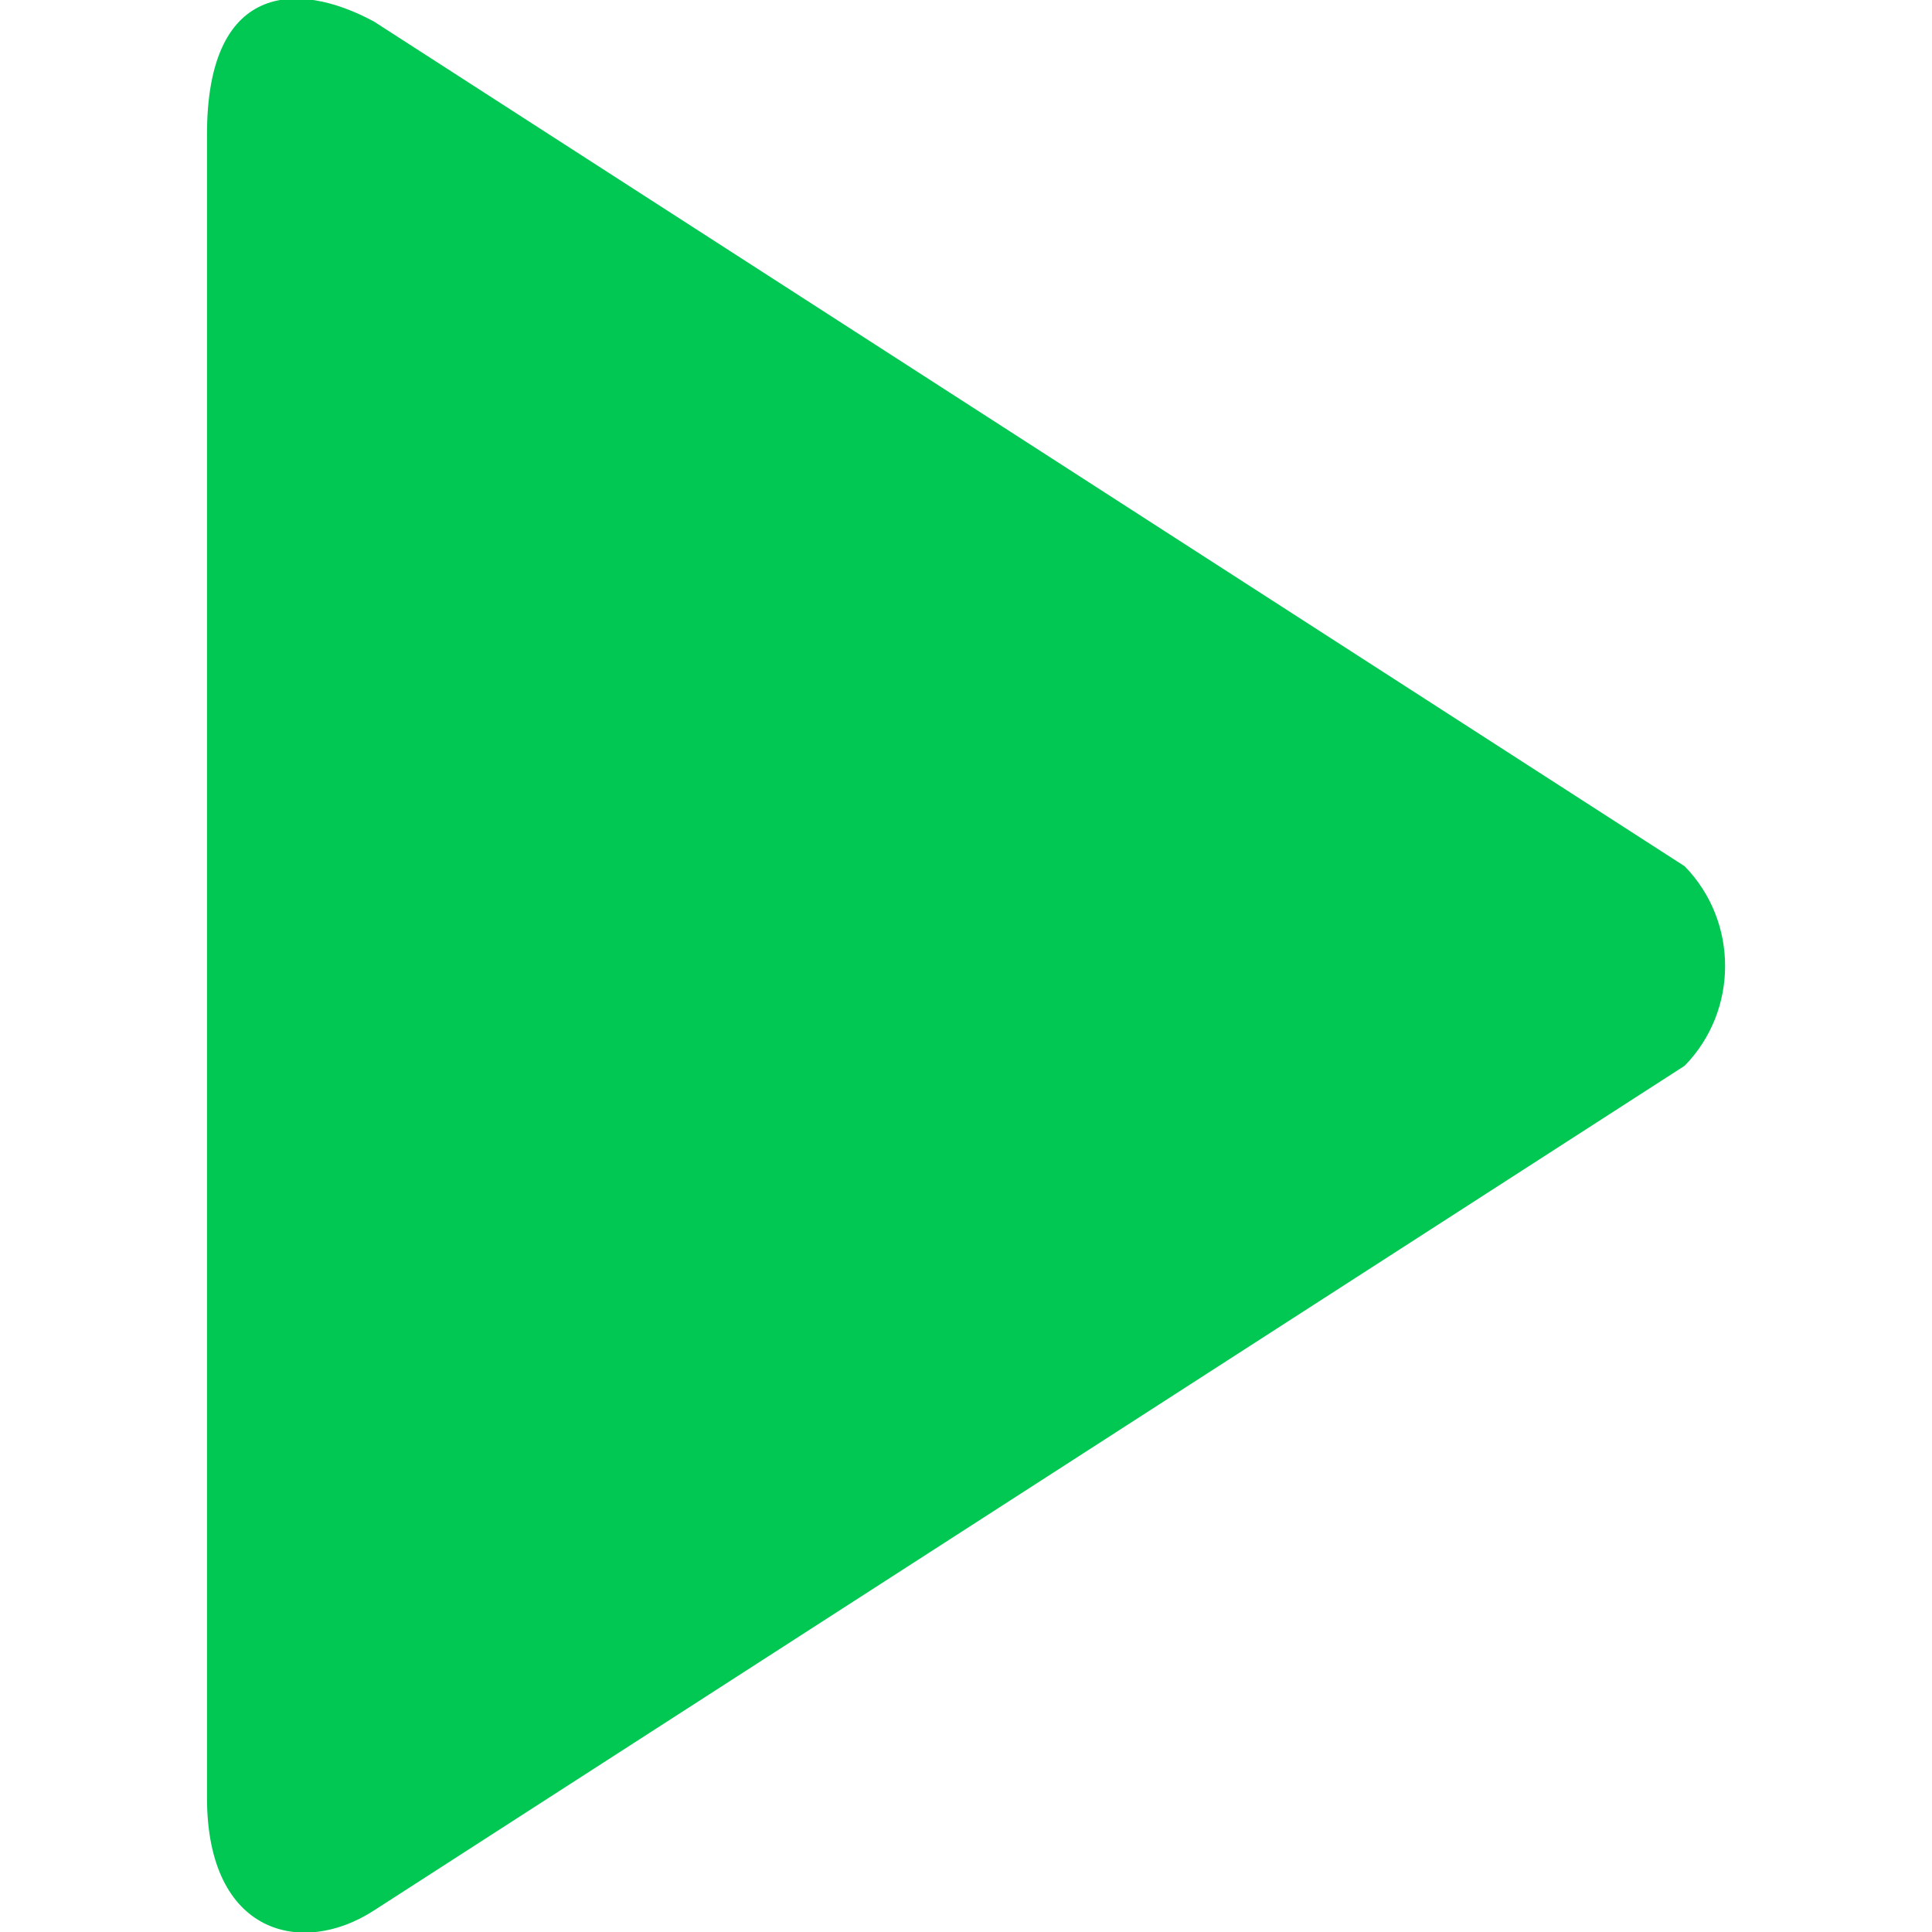 <?xml version="1.0" encoding="UTF-8" standalone="no"?>

<svg width="80px" height="80px" viewBox="-3 0 28 28" version="1.1" xmlns="http://www.w3.org/2000/svg" xmlnsXlink="http://www.w3.org/1999/xlink" xmlnsSketch="http://www.bohemiancoding.com/sketch/ns">
    
    <g id="Page-1" stroke="none" stroke-width="1" fill="none" fill-rule="evenodd" sketchType="MSPage">
        <g id="Icon-Set-Filled" sketchType="MSLayerGroup" transform="translate(-419, -571)" fill="#00c853">
            <path d="M440.415,583.554 L421.418,571.311 C420.291,570.704 419,570.767 419,572.946 L419,597.054 C419,599.046 420.385,599.36 421.418,598.689 L440.415,586.446 C441.197,585.647 441.197,584.353 440.415,583.554" id="play" sketchType="MSShapeGroup">

</path>
        </g>
    </g>
</svg>